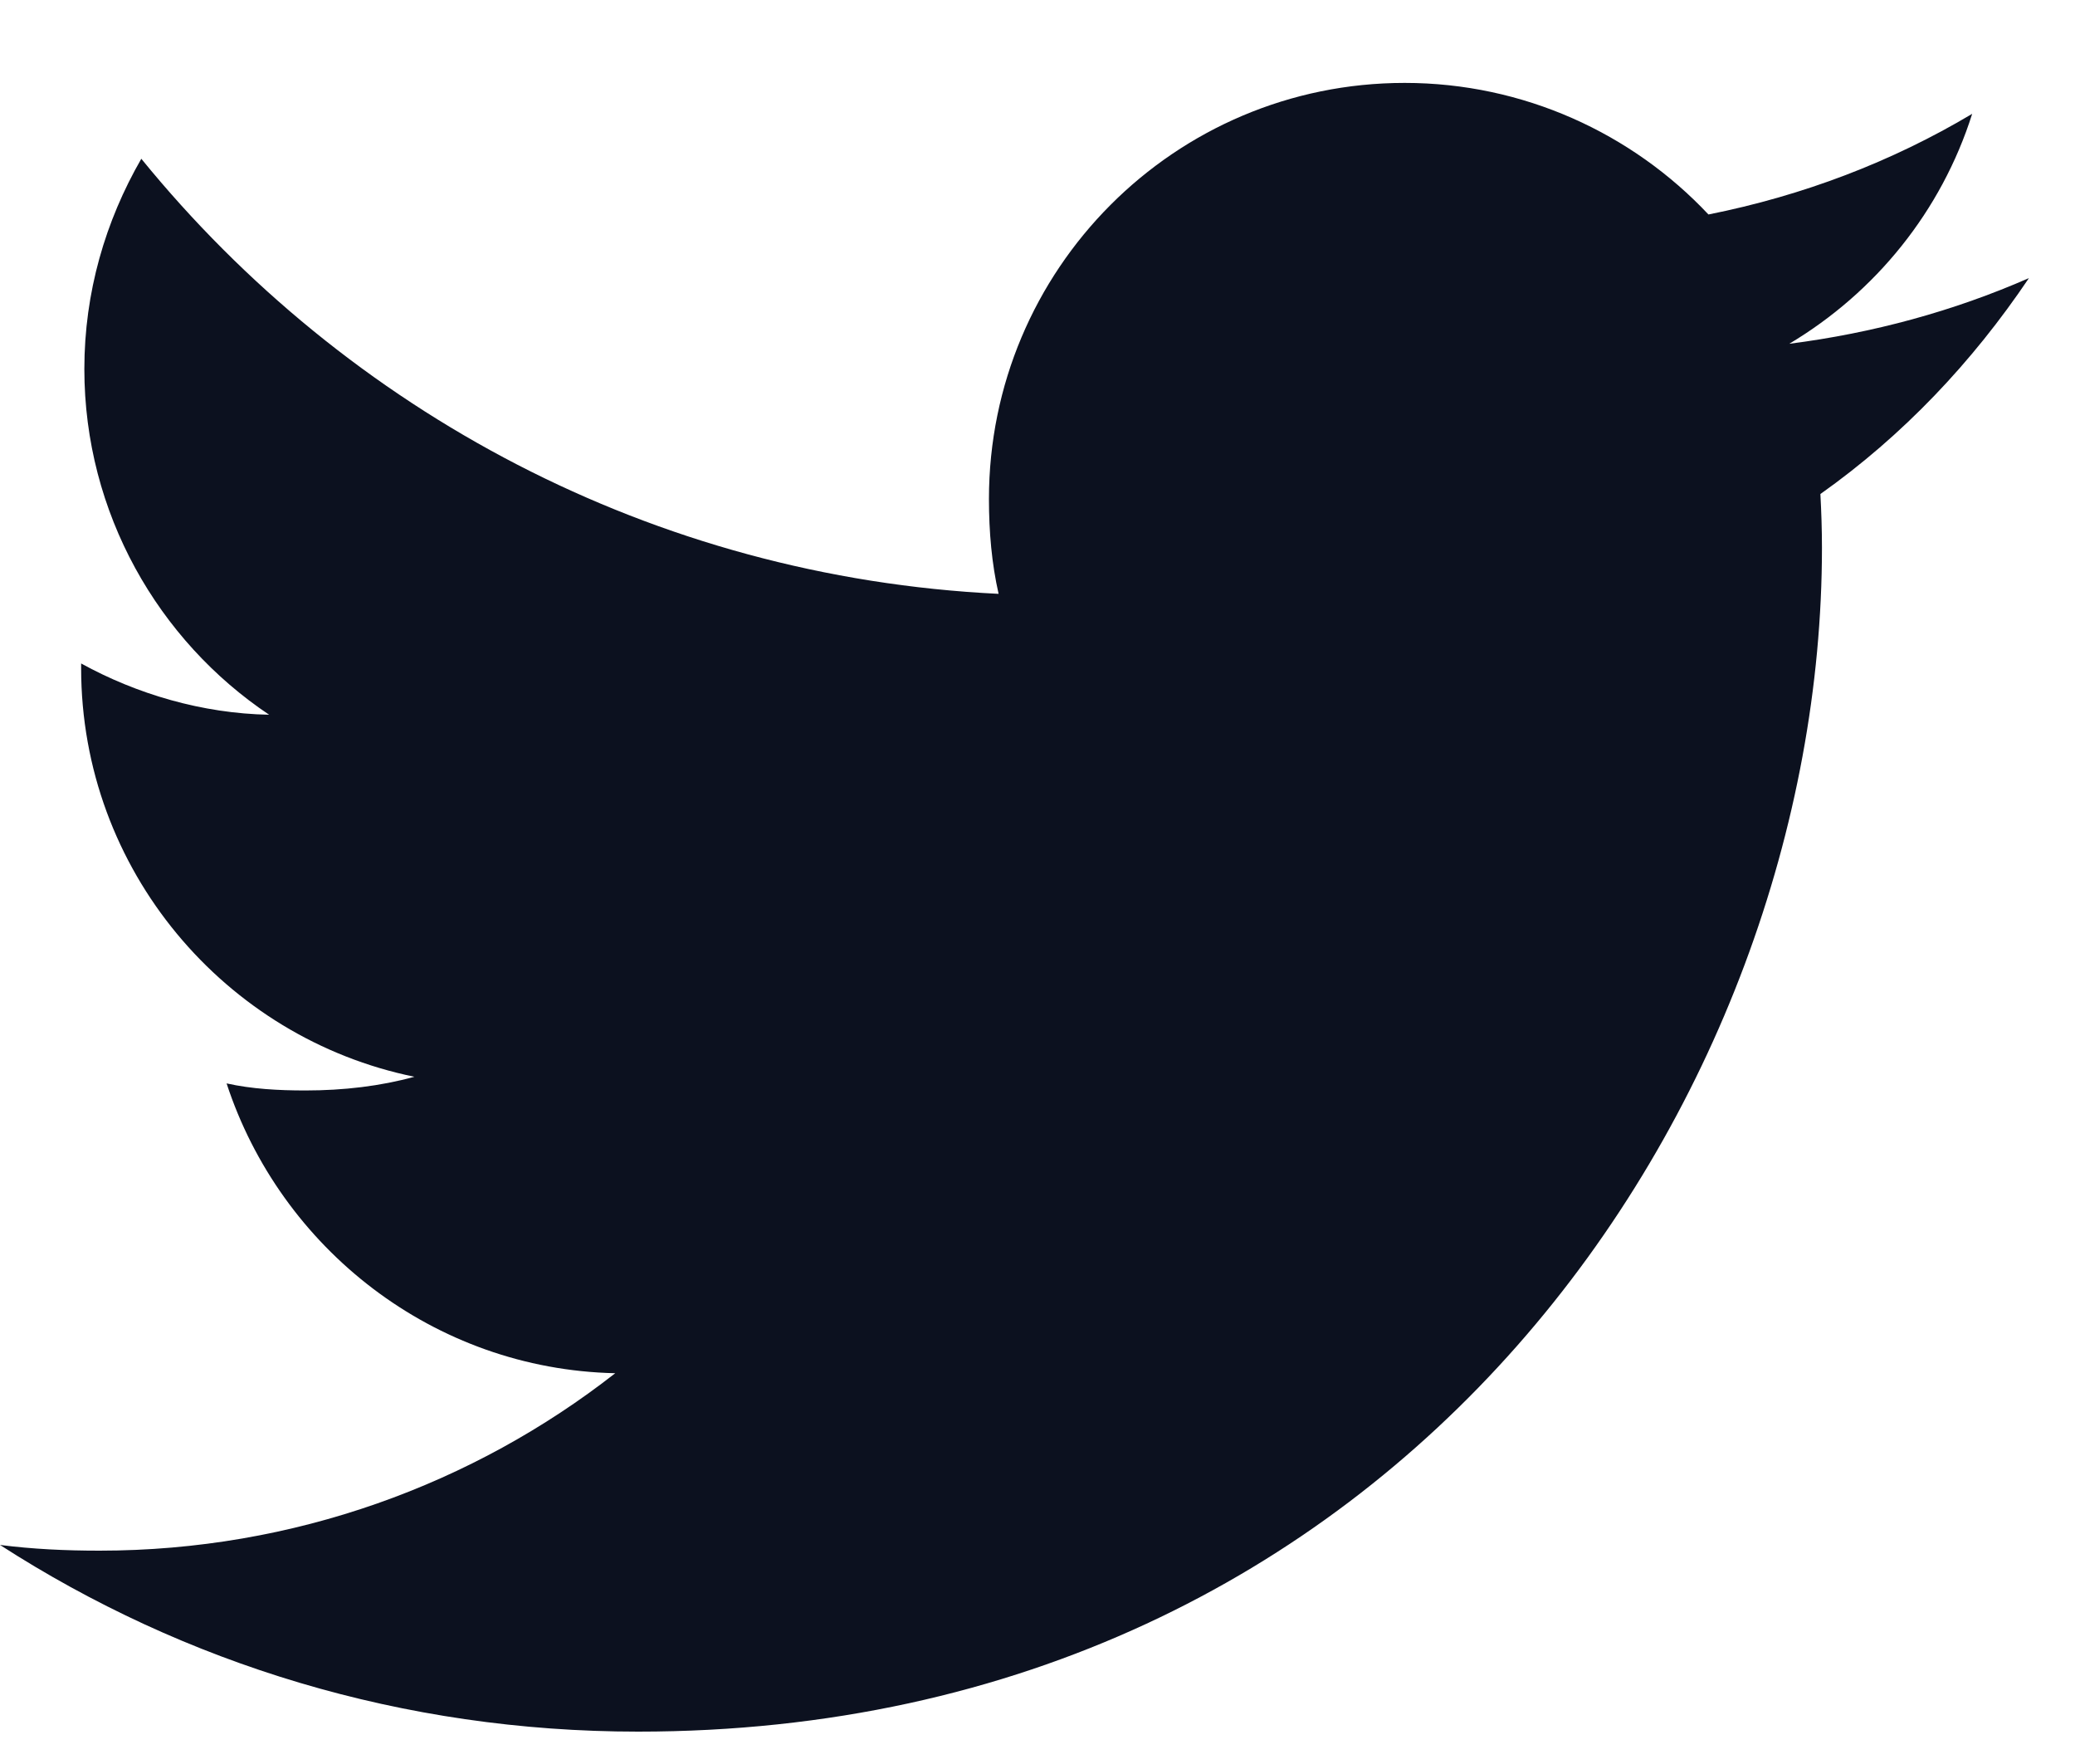 <svg width="20" height="17" viewBox="0 0 20 17" fill="none" xmlns="http://www.w3.org/2000/svg">
<path d="M19.556 2.68C18.828 2.999 18.053 3.21 17.246 3.313C18.077 2.817 18.711 2.037 19.009 1.097C18.234 1.559 17.379 1.885 16.467 2.067C15.731 1.284 14.683 0.799 13.539 0.799C11.319 0.799 9.532 2.6 9.532 4.809C9.532 5.127 9.559 5.432 9.625 5.723C6.292 5.561 3.343 3.963 1.362 1.53C1.016 2.13 0.813 2.817 0.813 3.556C0.813 4.945 1.528 6.175 2.594 6.888C1.949 6.876 1.318 6.689 0.782 6.394C0.782 6.406 0.782 6.422 0.782 6.438C0.782 8.386 2.172 10.005 3.994 10.377C3.668 10.467 3.312 10.509 2.943 10.509C2.686 10.509 2.427 10.495 2.184 10.441C2.704 12.029 4.178 13.196 5.93 13.234C4.566 14.301 2.834 14.944 0.959 14.944C0.631 14.944 0.315 14.929 0 14.889C1.776 16.034 3.881 16.688 6.15 16.688C13.528 16.688 17.561 10.577 17.561 5.279C17.561 5.102 17.555 4.931 17.546 4.761C18.342 4.197 19.01 3.491 19.556 2.68Z" fill="#0C111F"/>
</svg>
